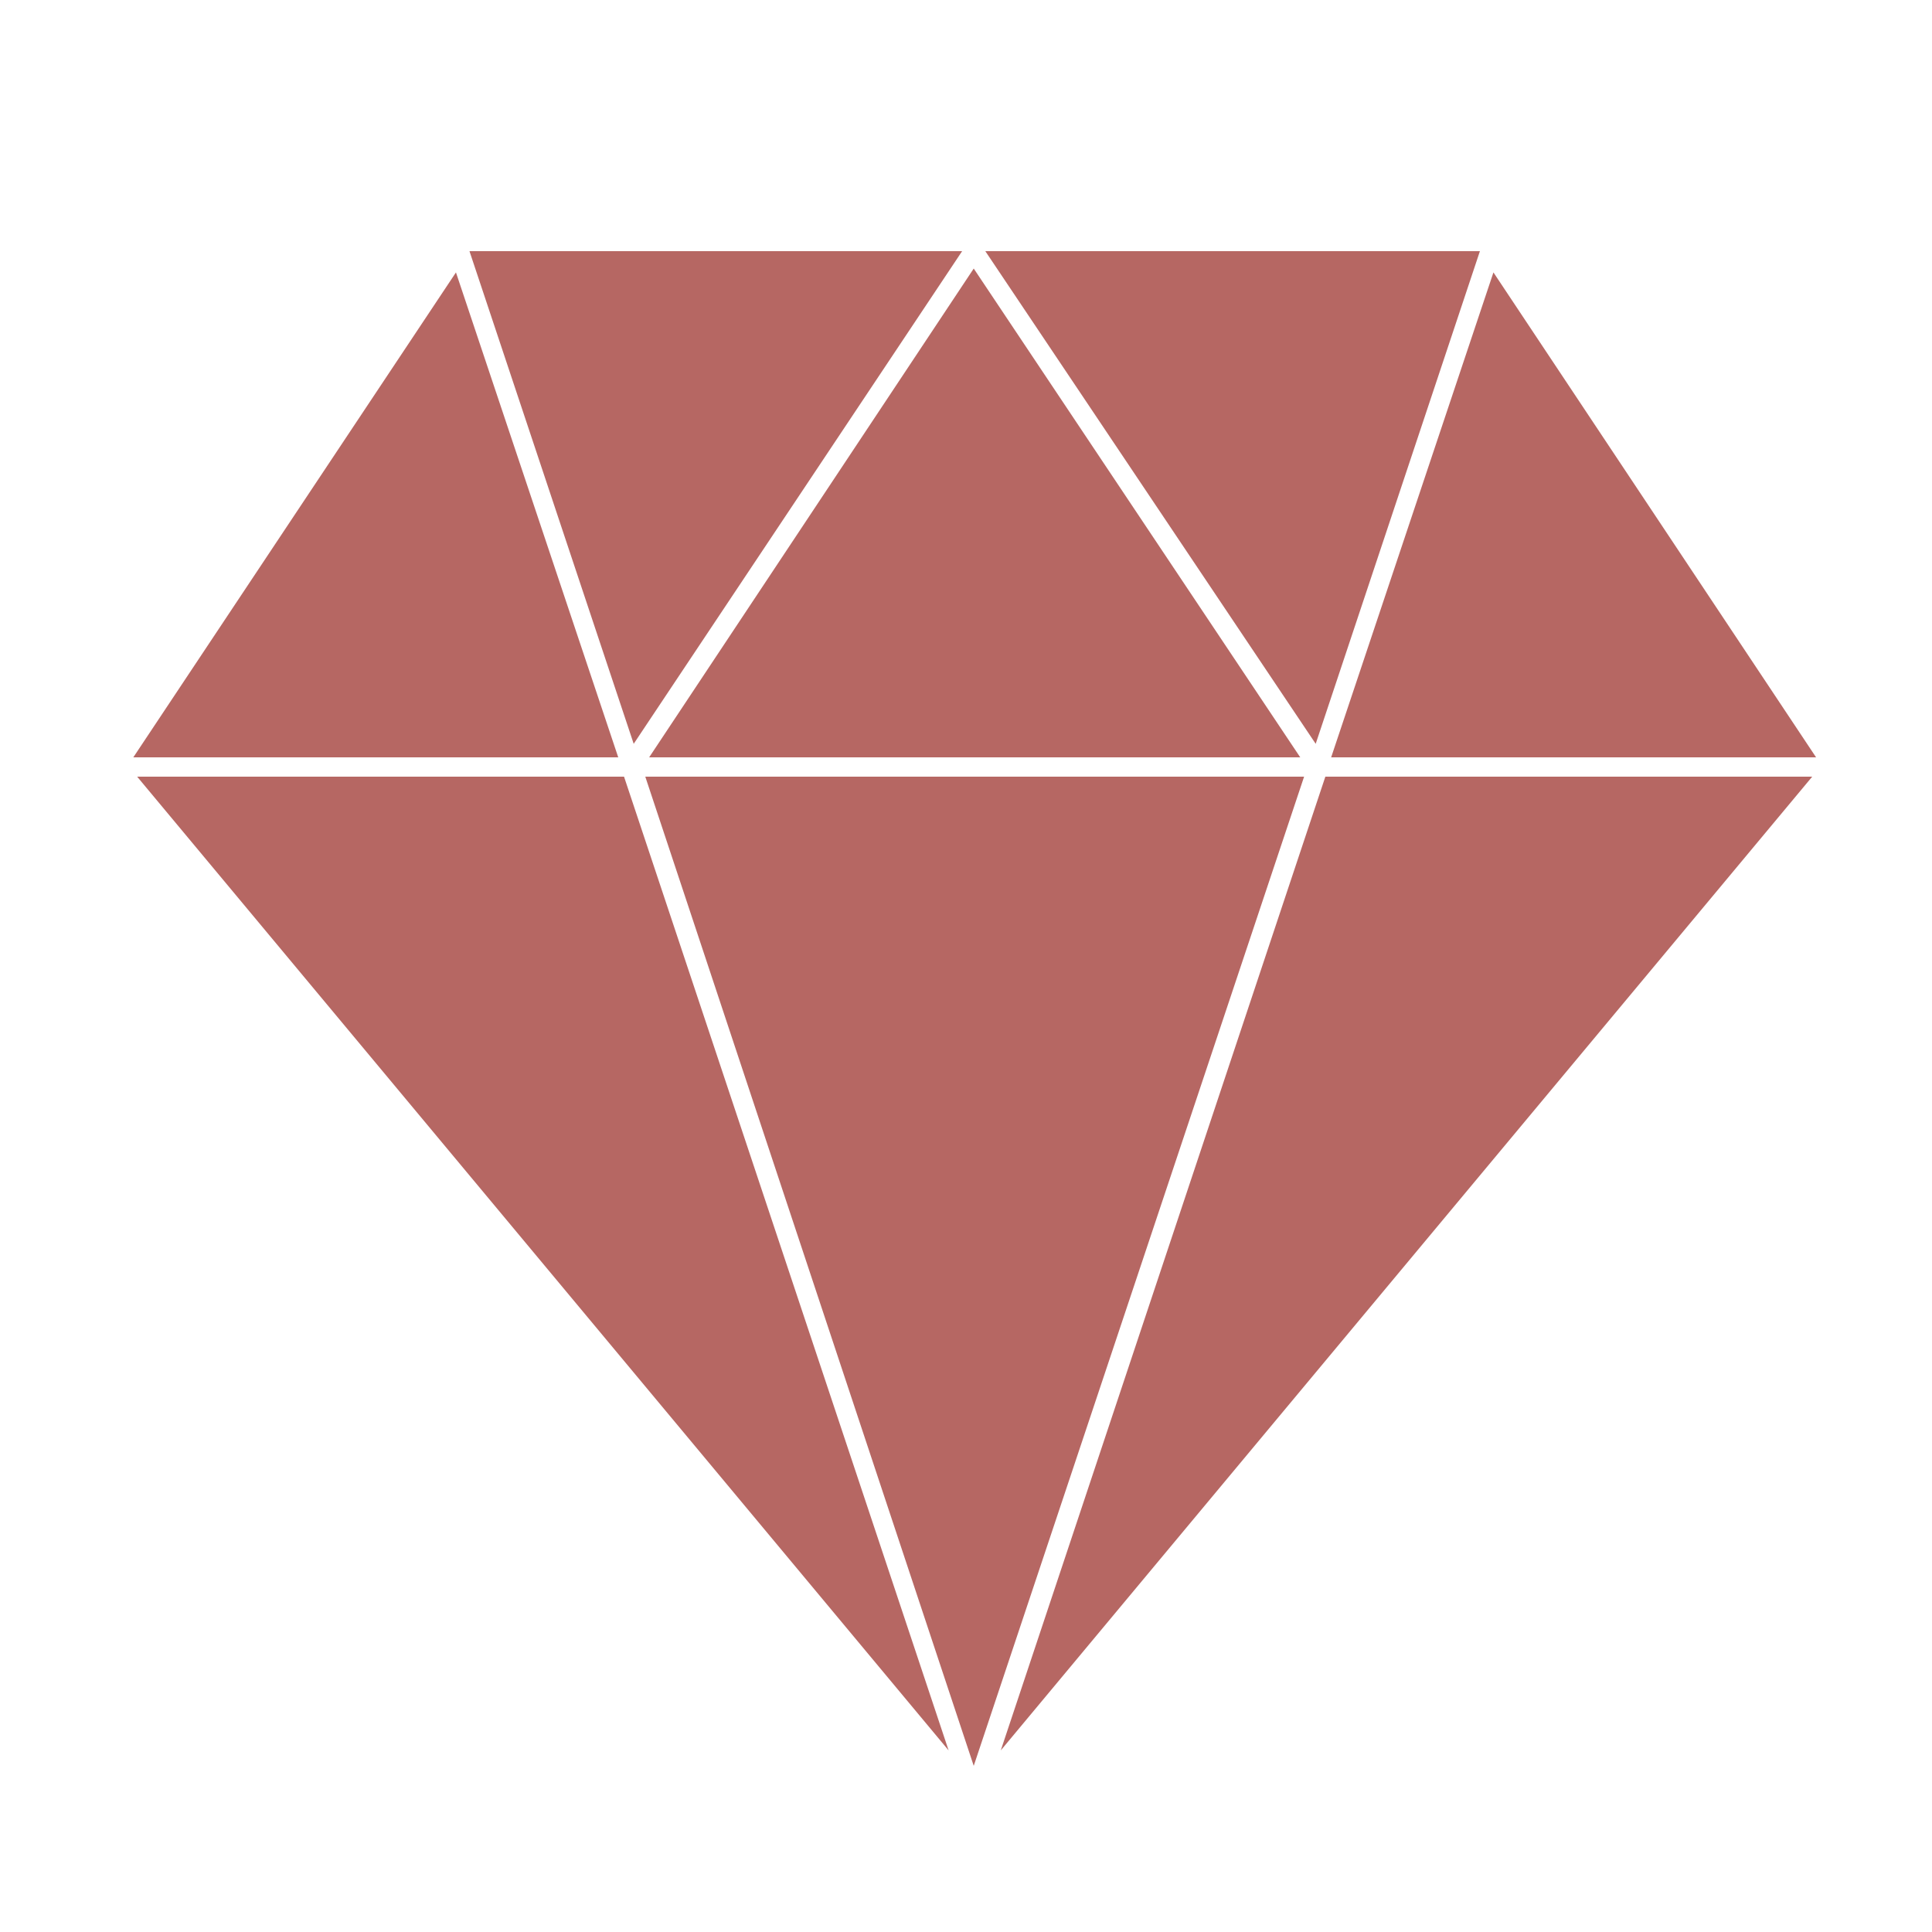 <svg xmlns="http://www.w3.org/2000/svg" xmlns:xlink="http://www.w3.org/1999/xlink" version="1.1" id="Layer_1" x="0px" y="0px" viewBox="0 0 100 100" enable-background="new 0 0 100 100" xml:space="preserve" height="100px" width="100px">
<polygon points="7.1,40.2 49.1,90.6 32.3,40.2 "/>
<polygon points="51.8,90.6 93.8,40.2 68.6,40.2 "/>
<polygon points="50.4,13.9 33.6,39.2 67.3,39.2 "/>
<polygon points="94,39.2 77.3,14.1 68.9,39.2 "/>
<polygon points="23.6,14.1 6.9,39.2 32,39.2 32,39.2 "/>
<polygon points="24.3,13 32.8,38.5 49.8,13 "/>
<polygon points="51,13 68.1,38.5 76.6,13 "/>
<polygon points="50.4,91.4 67.5,40.2 33.4,40.2 "/>
<style>
polygon {
fill: #B66763;
}
</style>
</svg>
